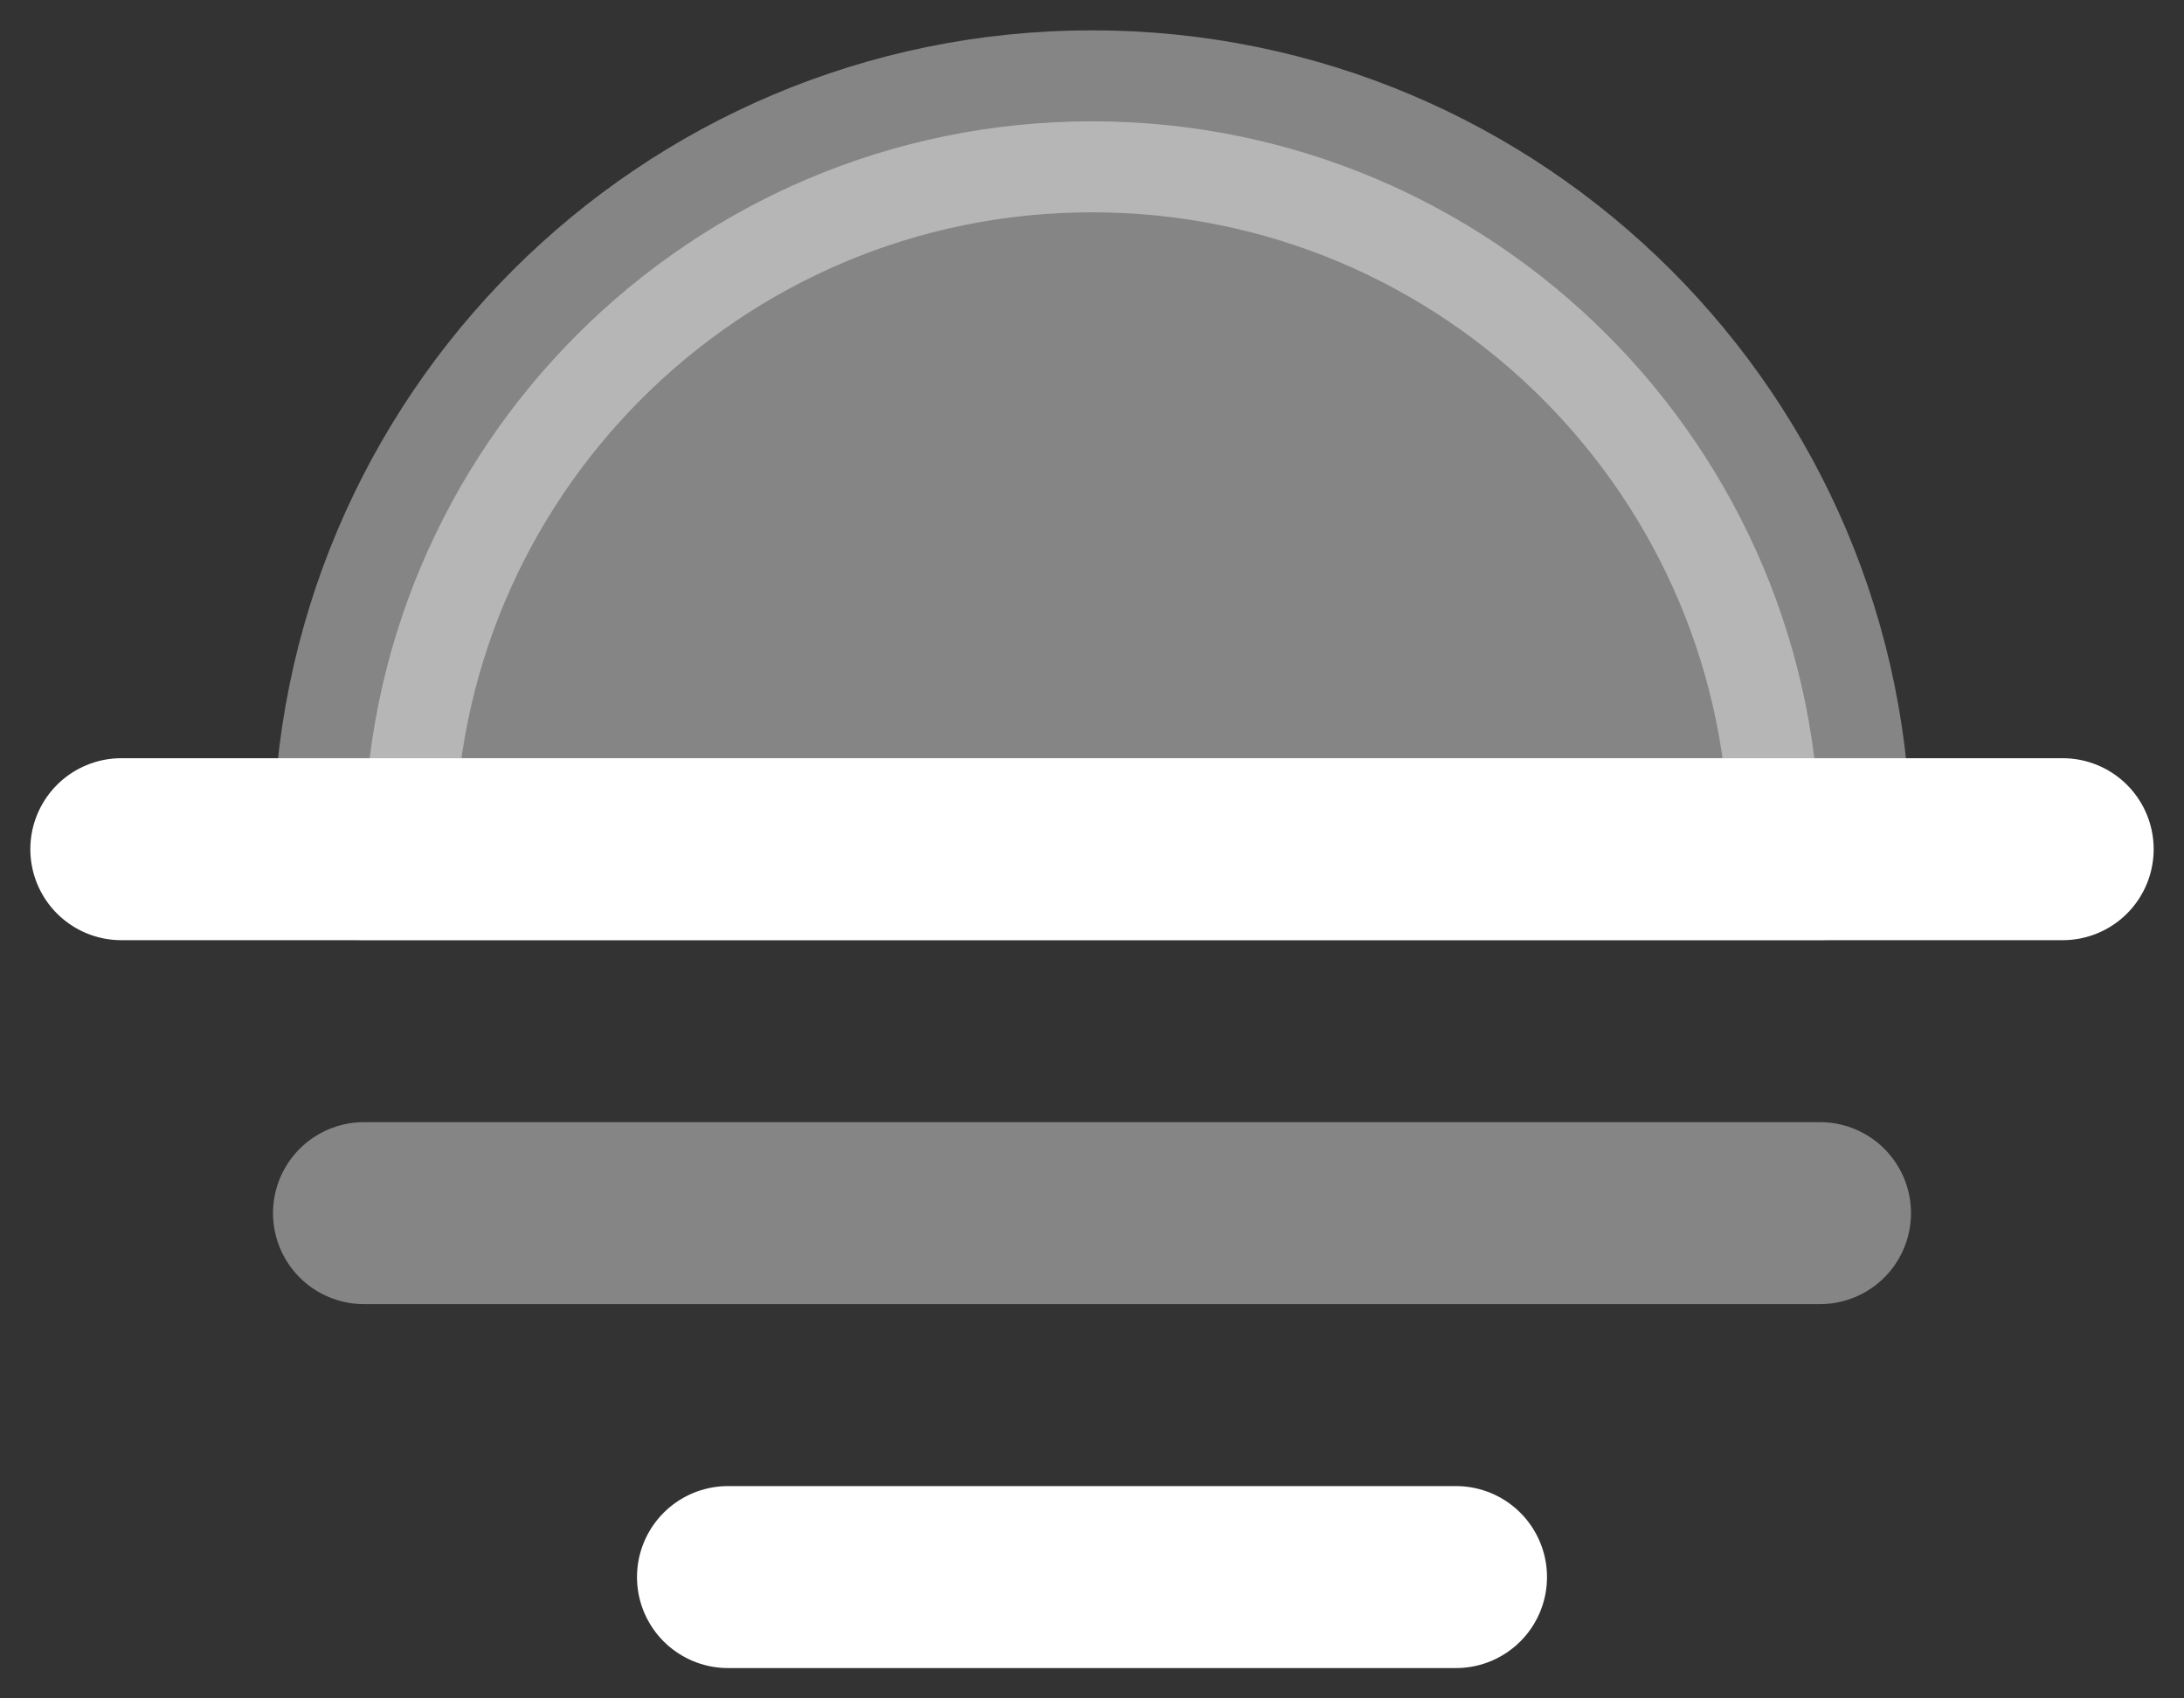 <svg width="18" height="14" viewBox="0 0 18 14" fill="none" xmlns="http://www.w3.org/2000/svg">
<rect x="0" y="0" width="18" height="14" fill="#333333" stroke="none"/>
<path opacity="0.4" d="M9 1C5.686 1 3 3.686 3 7H15C15 3.686 12.314 1 9 1Z" fill="white" stroke="white" stroke-width="1.5" stroke-linejoin="round"/>
<path d="M1 7H17" stroke="white" stroke-width="1.5" stroke-linecap="round" stroke-linejoin="round"/>
<path opacity="0.4" d="M3 10H15" stroke="white" stroke-width="1.5" stroke-linecap="round" stroke-linejoin="round"/>
<path d="M6 13H12" stroke="white" stroke-width="1.5" stroke-linecap="round"/>
</svg>
